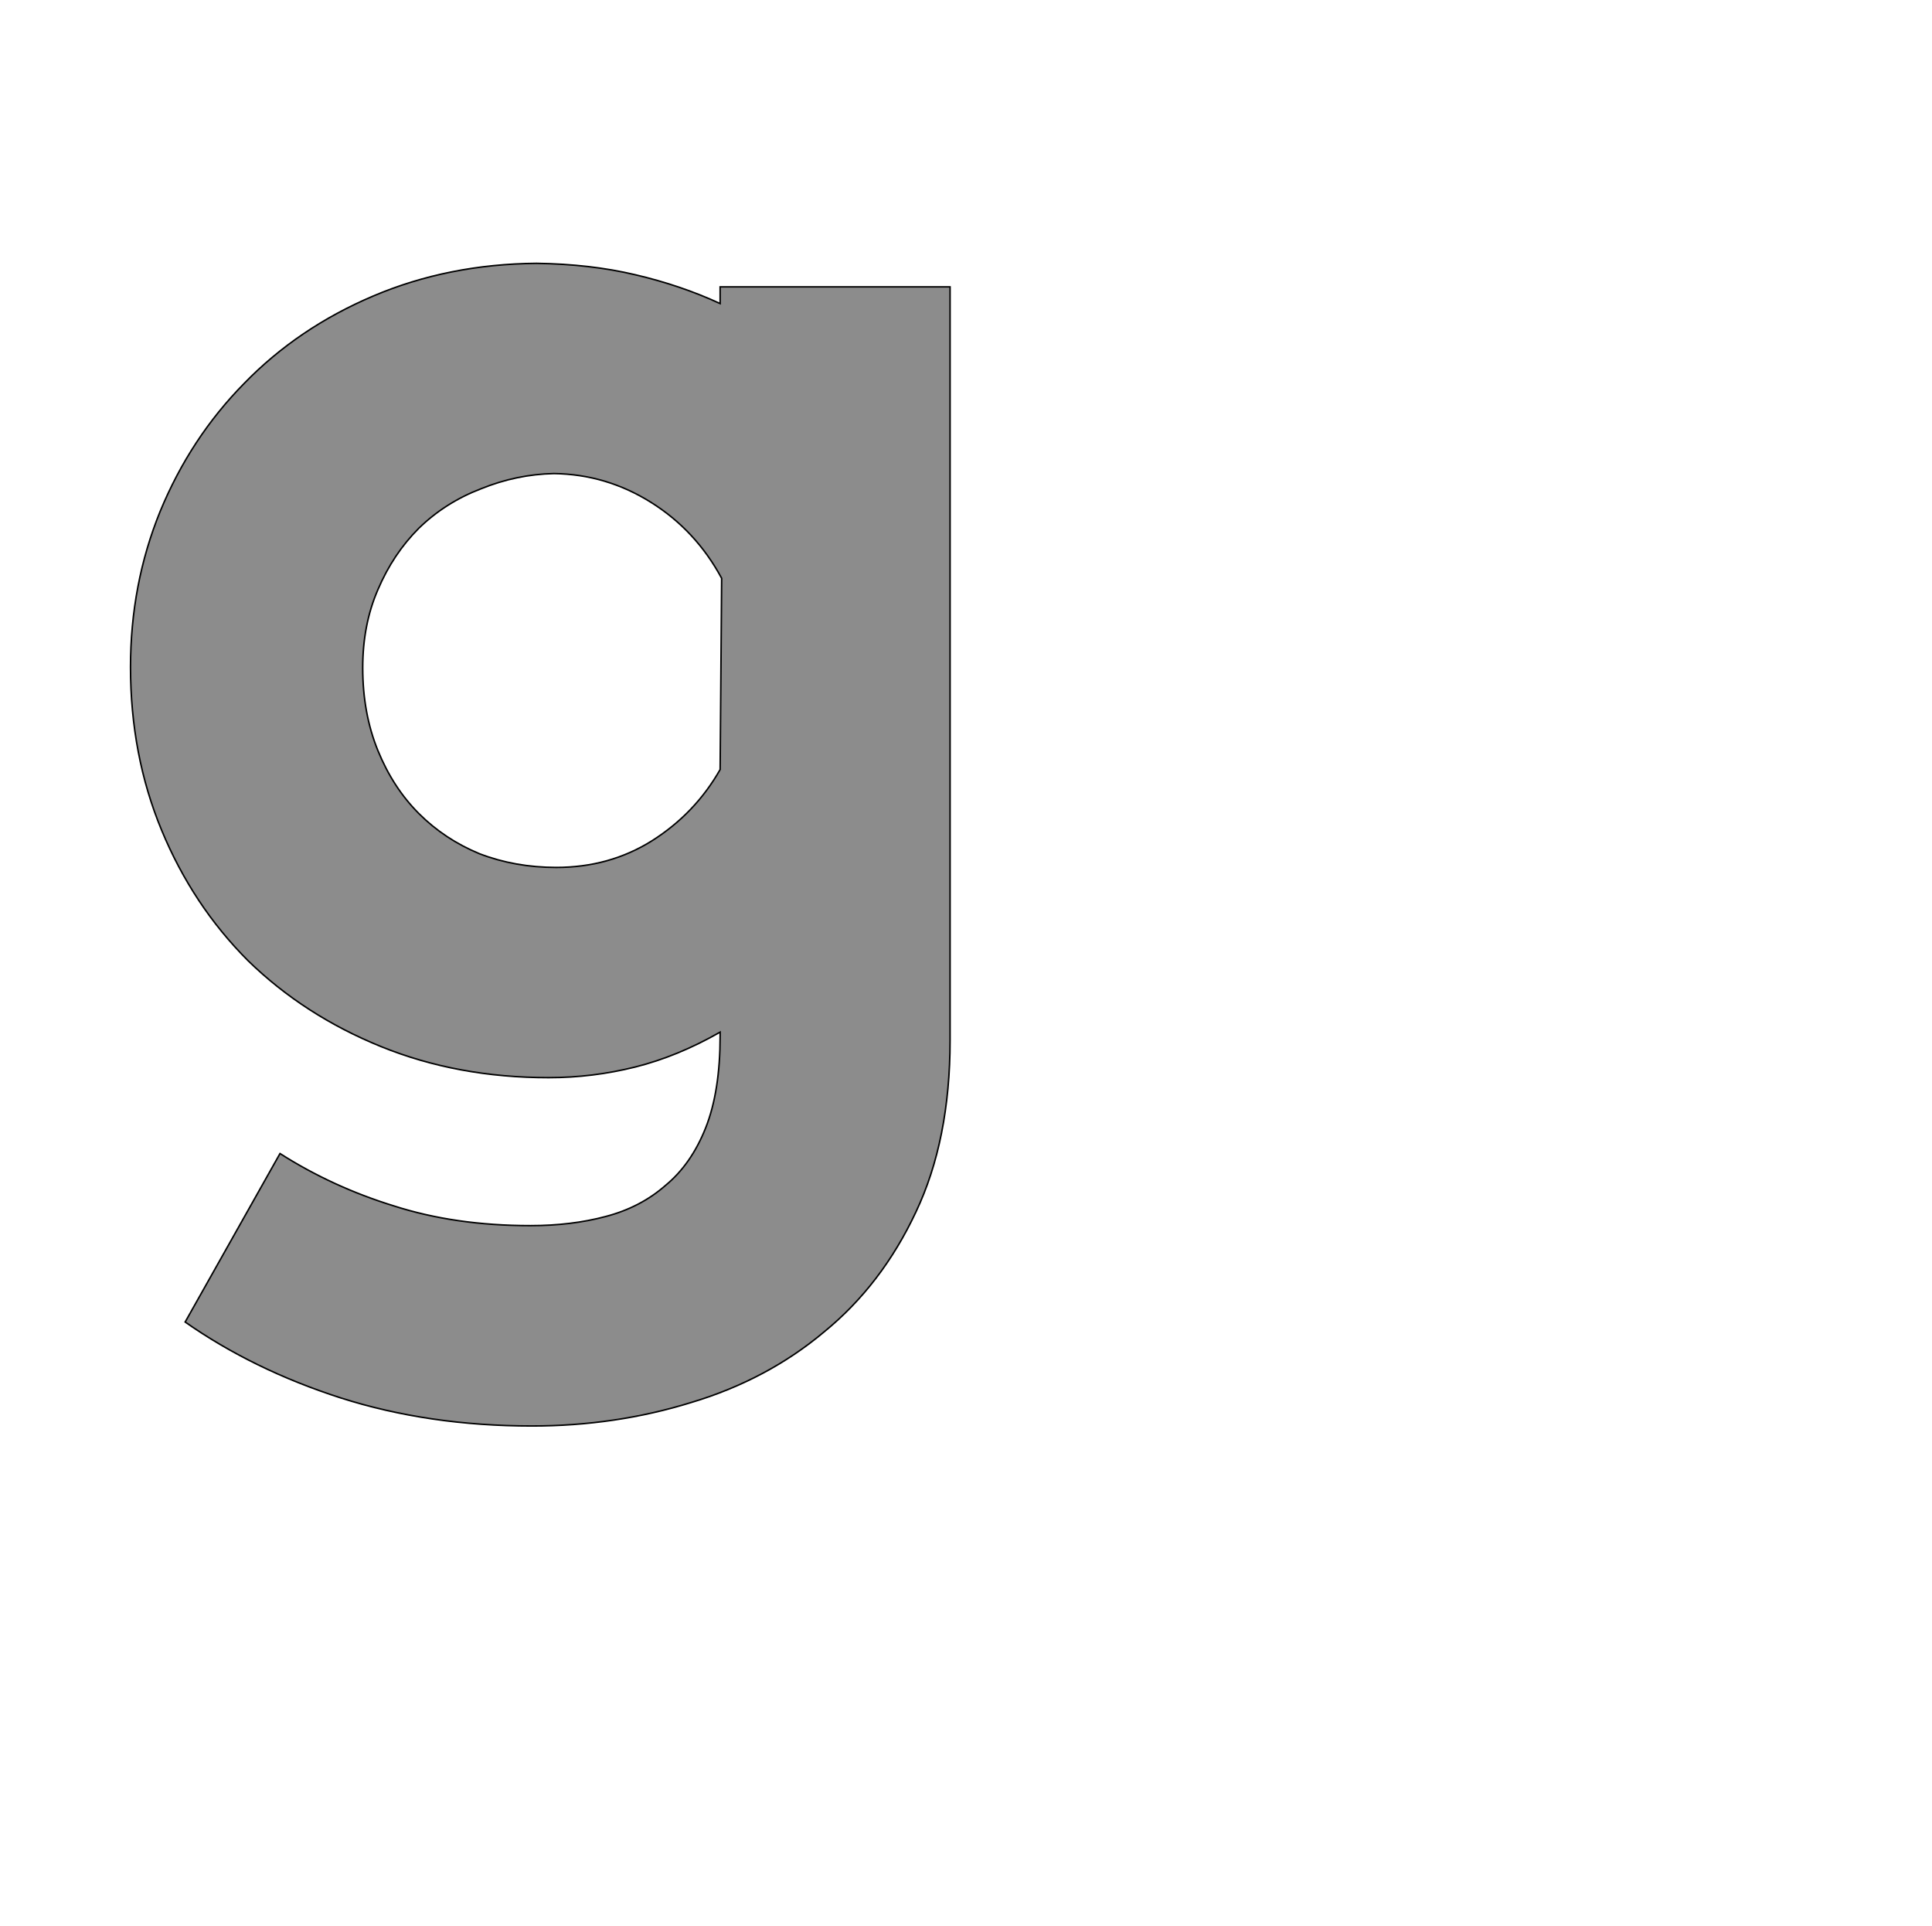 <!--
BEGIN METADATA

BBOX_X_MIN 72
BBOX_Y_MIN -465
BBOX_X_MAX 1152
BBOX_Y_MAX 1067
WIDTH 1080
HEIGHT 1532
H_BEARING_X 72
H_BEARING_Y 1067
H_ADVANCE 1295
V_BEARING_X -575
V_BEARING_Y 247
V_ADVANCE 2027
ORIGIN_X 0
ORIGIN_Y 0

END METADATA
-->

<svg width='2546px' height='2538px' xmlns='http://www.w3.org/2000/svg' version='1.1'>

 <!-- make sure glyph is visible within svg window -->
 <g fill-rule='nonzero'  transform='translate(100 1414)'>

  <!-- draw actual outline using lines and Bezier curves-->
  <path fill='black' stroke='black' fill-opacity='0.45'  stroke-width='2'  d='
 M 849,-54
 Q 793,-22 737,-8
 Q 681,6 623,6
 Q 503,6 402,-35
 Q 301,-76 227,-148
 Q 154,-221 113,-320
 Q 72,-419 72,-535
 Q 72,-644 111,-740
 Q 151,-837 222,-909
 Q 293,-982 392,-1024
 Q 491,-1066 607,-1067
 Q 678,-1066 737,-1052
 Q 797,-1038 849,-1014
 L 849,-1036
 L 1152,-1036
 L 1152,-43
 Q 1152,88 1107,183
 Q 1062,279 986,341
 Q 911,404 811,434
 Q 711,465 601,465
 Q 465,465 349,428
 Q 234,391 144,328
 L 269,106
 Q 338,150 419,175
 Q 500,201 599,201
 Q 653,201 698,189
 Q 744,177 777,148
 Q 811,120 830,72
 Q 849,24 849,-49
 L 849,-54
 Z

 M 633,-271
 Q 703,-271 759,-306
 Q 816,-342 849,-400
 L 851,-652
 Q 817,-715 758,-752
 Q 699,-789 630,-790
 Q 581,-789 534,-770
 Q 487,-752 452,-718
 Q 418,-684 398,-637
 Q 378,-591 378,-534
 Q 378,-474 398,-425
 Q 418,-376 452,-342
 Q 486,-308 532,-289
 Q 579,-271 633,-271
 Z

  '/>
 </g>
</svg>
